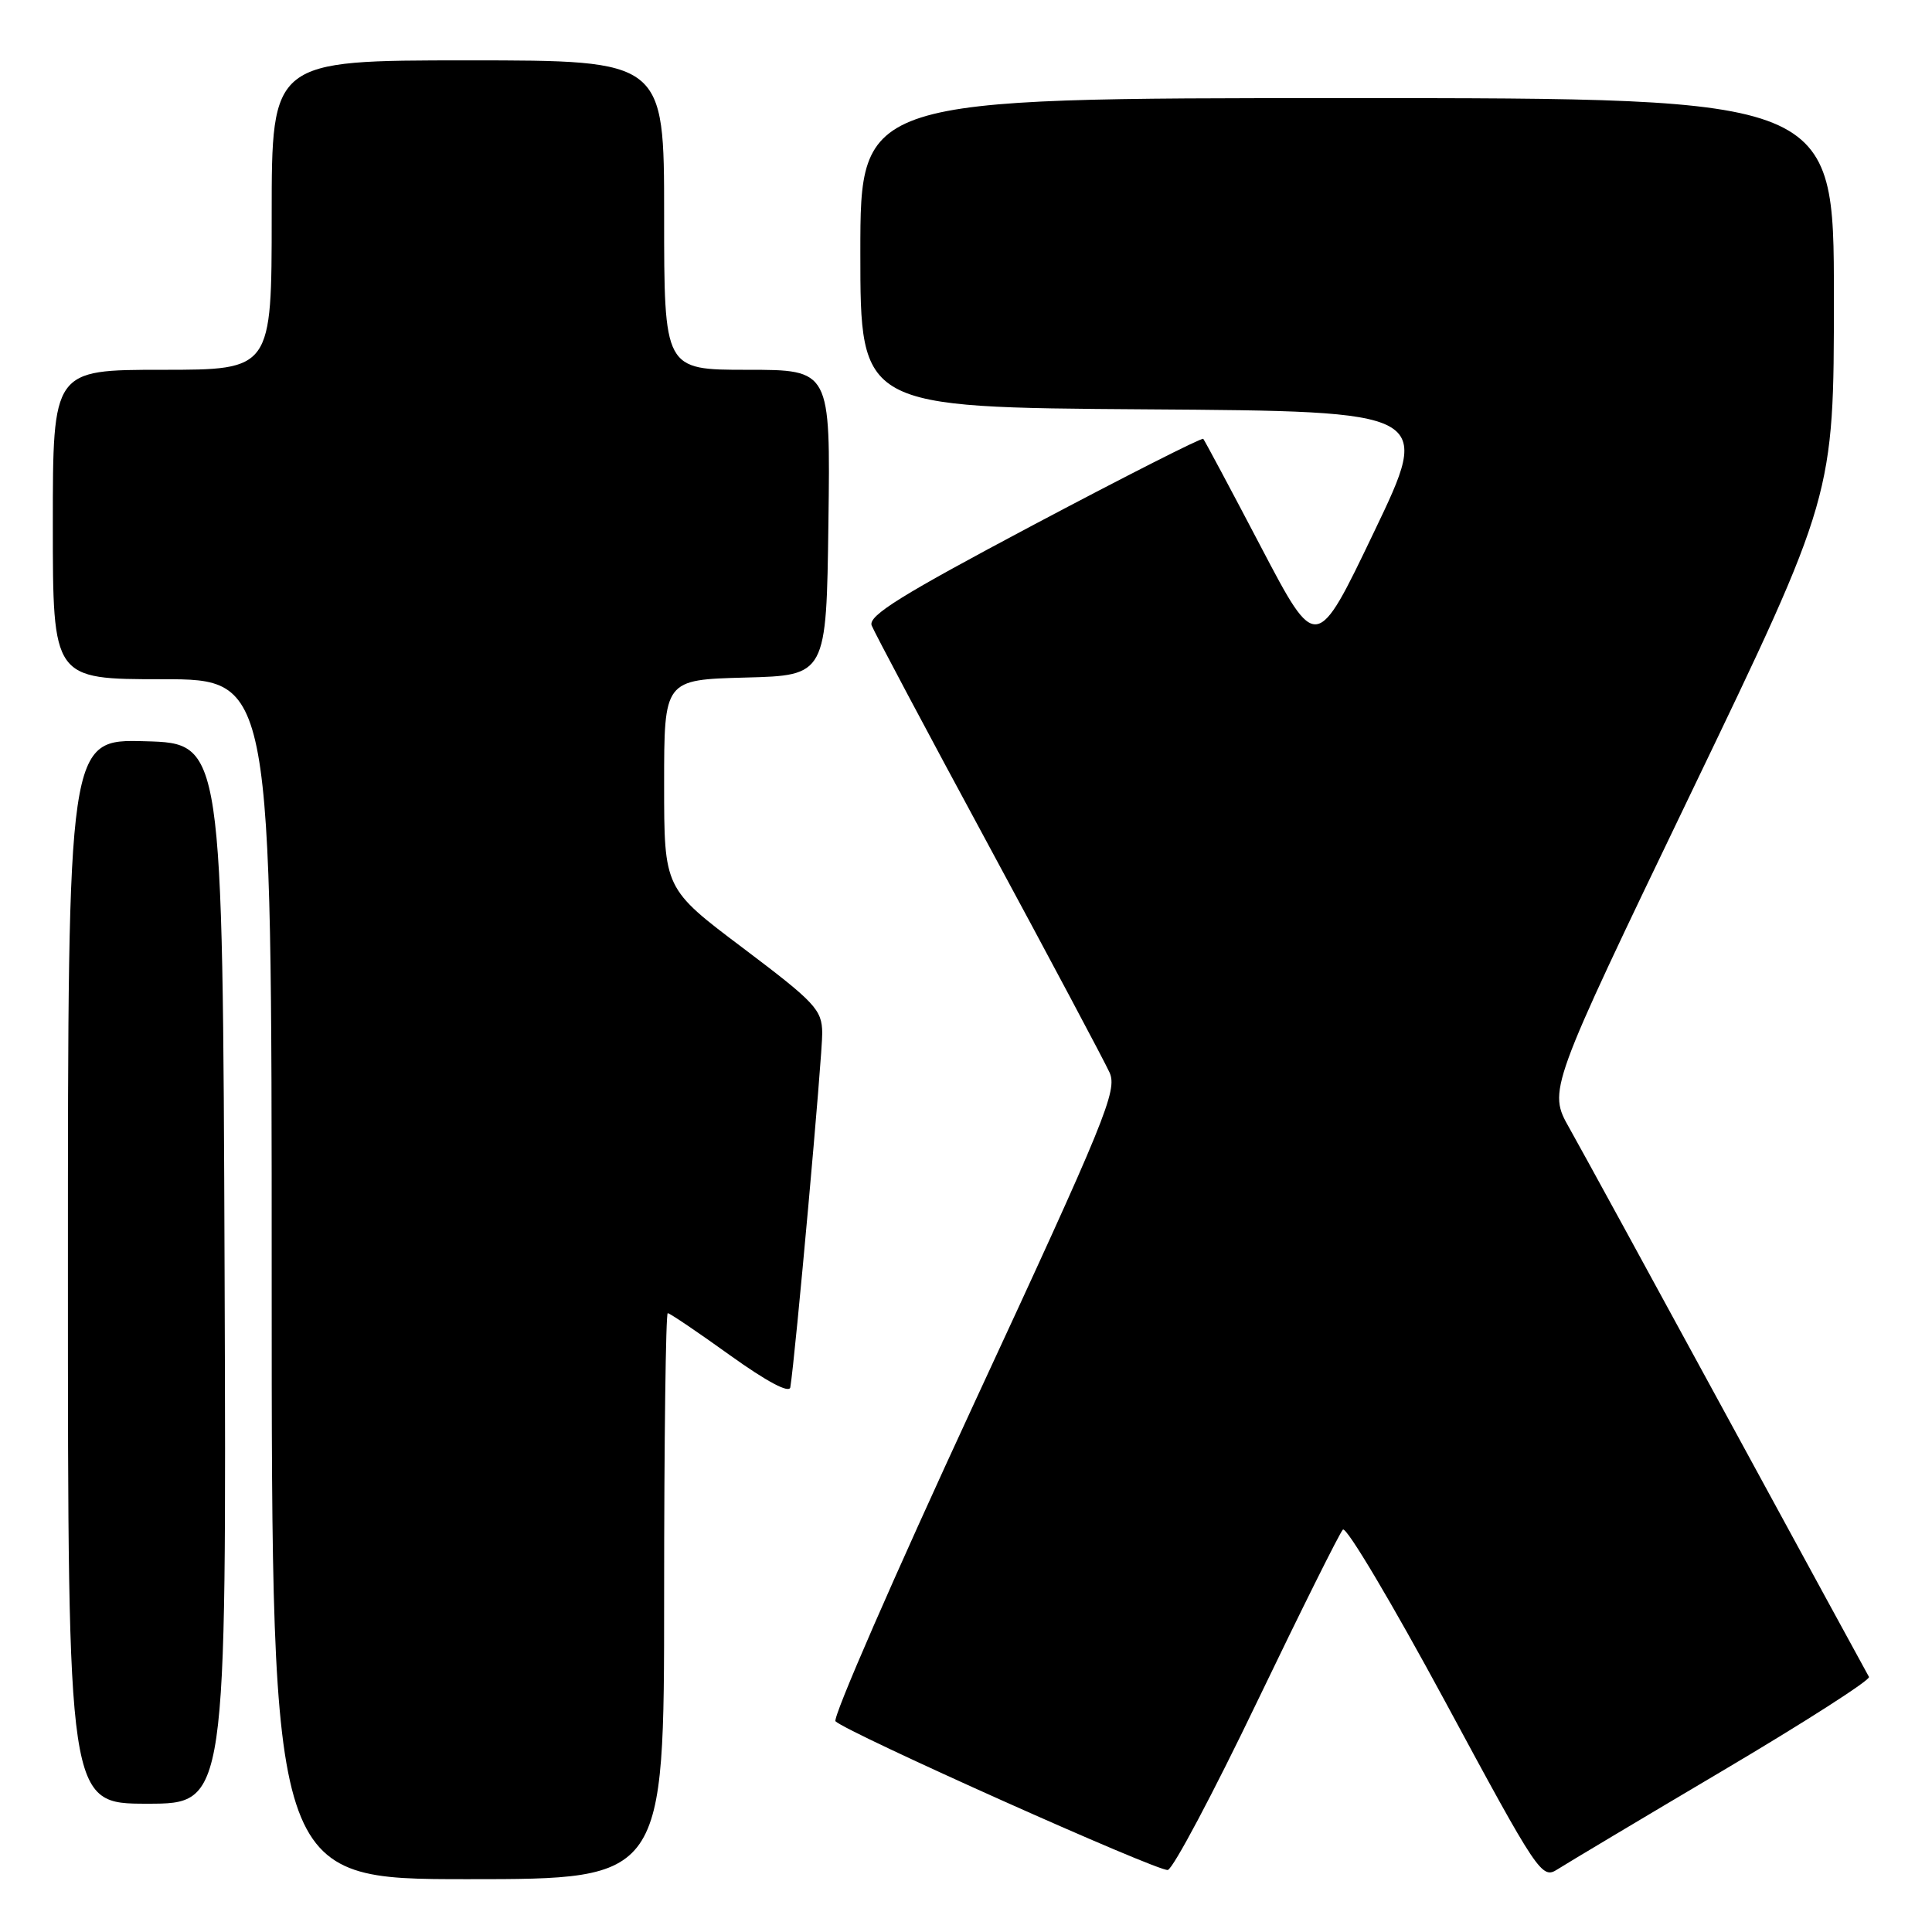 <?xml version="1.0" encoding="UTF-8" standalone="no"?>
<!DOCTYPE svg PUBLIC "-//W3C//DTD SVG 1.1//EN" "http://www.w3.org/Graphics/SVG/1.1/DTD/svg11.dtd" >
<svg xmlns="http://www.w3.org/2000/svg" xmlns:xlink="http://www.w3.org/1999/xlink" version="1.1" viewBox="0 0 256 256">
 <g >
 <path fill="currentColor"
d=" M 88.00 211.50 C 88.00 190.88 88.22 174.00 88.48 174.00 C 88.75 174.00 92.46 176.51 96.73 179.58 C 101.60 183.07 104.58 184.66 104.72 183.83 C 105.37 179.91 108.99 139.71 108.95 136.86 C 108.91 133.78 108.02 132.84 98.45 125.62 C 88.00 117.75 88.00 117.75 88.00 103.91 C 88.00 90.07 88.00 90.07 98.75 89.78 C 109.50 89.50 109.50 89.50 109.77 69.25 C 110.04 49.00 110.04 49.00 99.02 49.00 C 88.00 49.00 88.00 49.00 88.00 28.50 C 88.00 8.00 88.00 8.00 62.00 8.00 C 36.00 8.00 36.00 8.00 36.00 28.50 C 36.00 49.00 36.00 49.00 21.50 49.00 C 7.00 49.00 7.00 49.00 7.00 69.50 C 7.00 90.00 7.00 90.00 21.50 90.00 C 36.00 90.00 36.00 90.00 36.00 169.50 C 36.00 249.00 36.00 249.00 62.00 249.00 C 88.00 249.00 88.00 249.00 88.00 211.50 Z  M 228.28 234.62 C 239.16 228.18 247.88 222.59 247.65 222.20 C 247.43 221.82 239.04 206.43 229.01 188.00 C 218.98 169.57 209.51 152.24 207.95 149.48 C 205.12 144.47 205.12 144.47 224.06 105.09 C 243.00 65.71 243.00 65.71 243.00 39.35 C 243.00 13.00 243.00 13.00 178.50 13.00 C 114.00 13.00 114.00 13.00 114.00 33.49 C 114.00 53.98 114.00 53.98 151.86 54.24 C 189.73 54.50 189.73 54.50 182.07 70.48 C 174.42 86.46 174.42 86.46 167.09 72.48 C 163.06 64.79 159.61 58.34 159.44 58.15 C 159.27 57.95 149.17 63.07 137.00 69.52 C 119.40 78.86 115.01 81.58 115.50 82.88 C 115.85 83.77 122.81 96.88 130.99 112.00 C 139.16 127.12 146.37 140.67 147.02 142.11 C 148.09 144.49 146.54 148.28 129.05 186.01 C 118.53 208.73 110.27 227.66 110.71 228.08 C 112.30 229.61 153.50 248.05 154.74 247.78 C 155.44 247.63 160.76 237.60 166.57 225.50 C 172.39 213.40 177.50 203.13 177.94 202.68 C 178.39 202.22 184.48 212.48 191.49 225.46 C 203.83 248.34 204.30 249.03 206.37 247.70 C 207.54 246.95 217.40 241.06 228.28 234.62 Z  M 29.76 168.75 C 29.50 98.50 29.50 98.50 19.25 98.22 C 9.00 97.93 9.00 97.93 9.00 168.47 C 9.00 239.00 9.00 239.00 19.51 239.00 C 30.01 239.00 30.01 239.00 29.76 168.75 Z "/>
</g>
</svg>